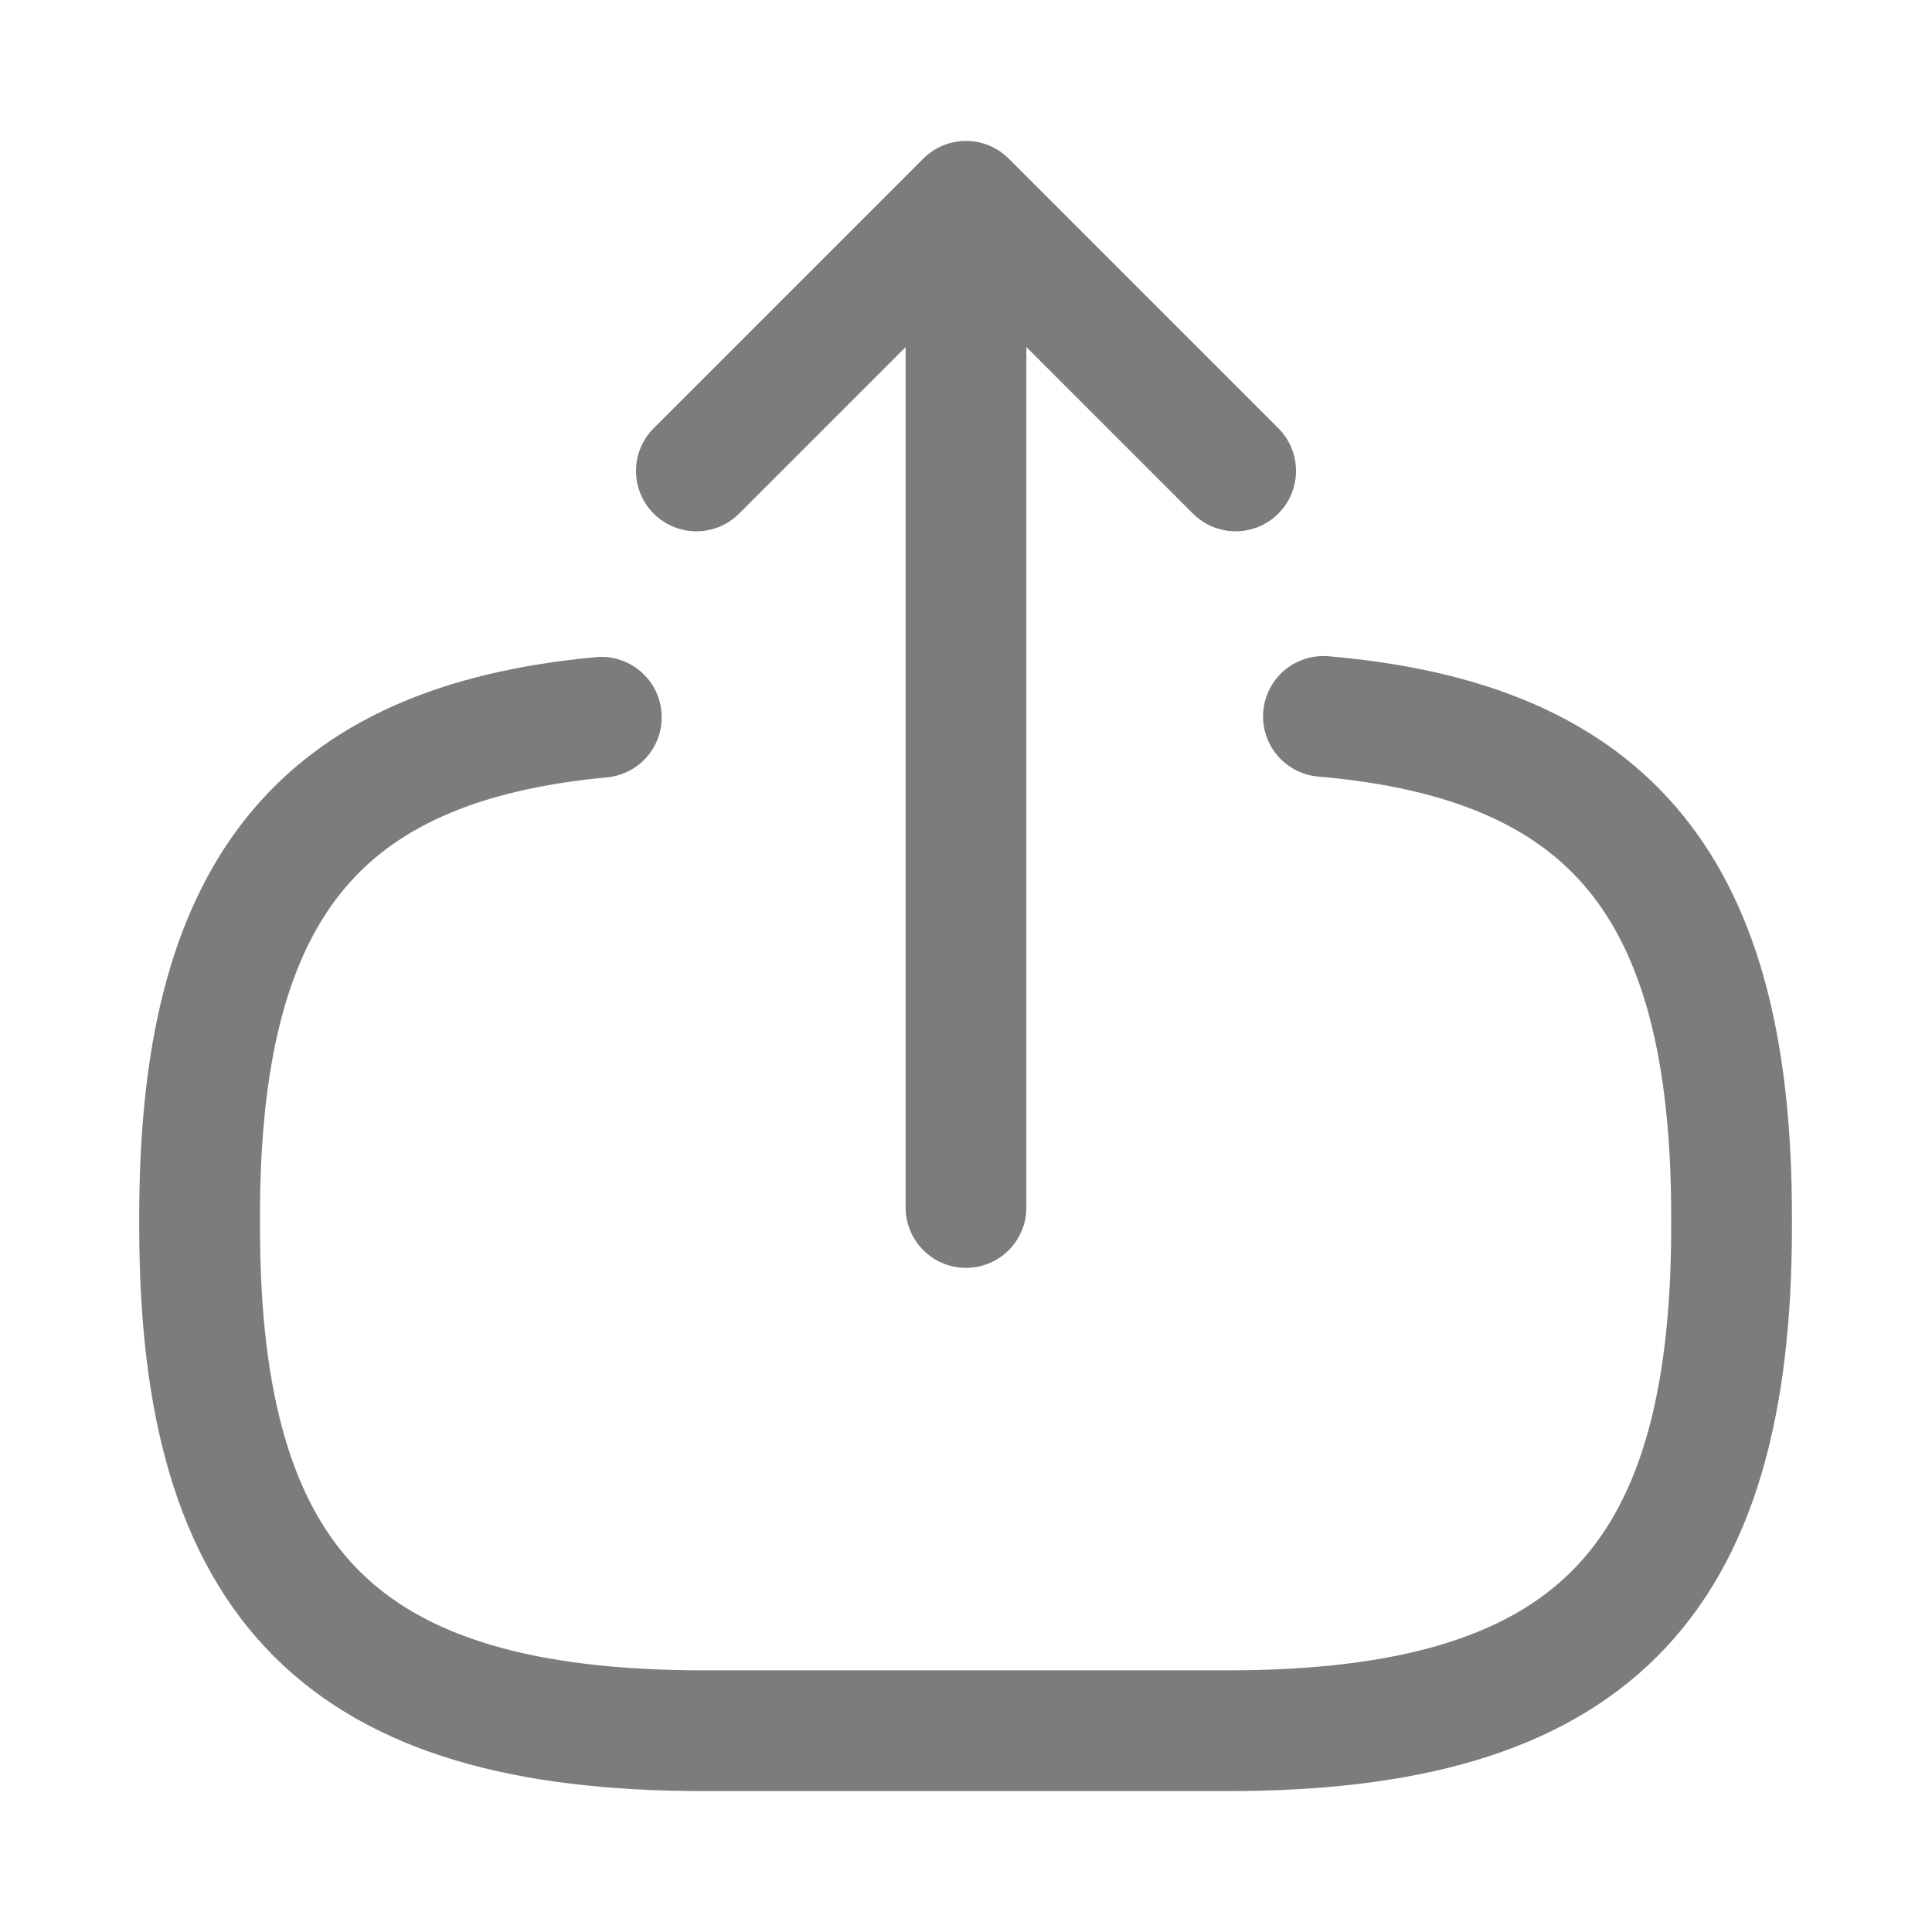 <svg width="16" height="16" viewBox="0 0 16 16" fill="none" xmlns="http://www.w3.org/2000/svg">
<path d="M10.96 5.933C13.36 6.14 14.34 7.373 14.34 10.073V10.16C14.34 13.14 13.147 14.333 10.167 14.333H5.827C2.847 14.333 1.653 13.14 1.653 10.16V10.073C1.653 7.393 2.62 6.16 4.98 5.94" stroke="#7C7C7C" stroke-linecap="round" stroke-linejoin="round"/>
<path d="M8 10V2.413" stroke="#7C7C7C" stroke-linecap="round" stroke-linejoin="round"/>
<path d="M10.233 3.9L8 1.667L5.767 3.9" stroke="#7C7C7C" stroke-linecap="round" stroke-linejoin="round"/>
</svg>
